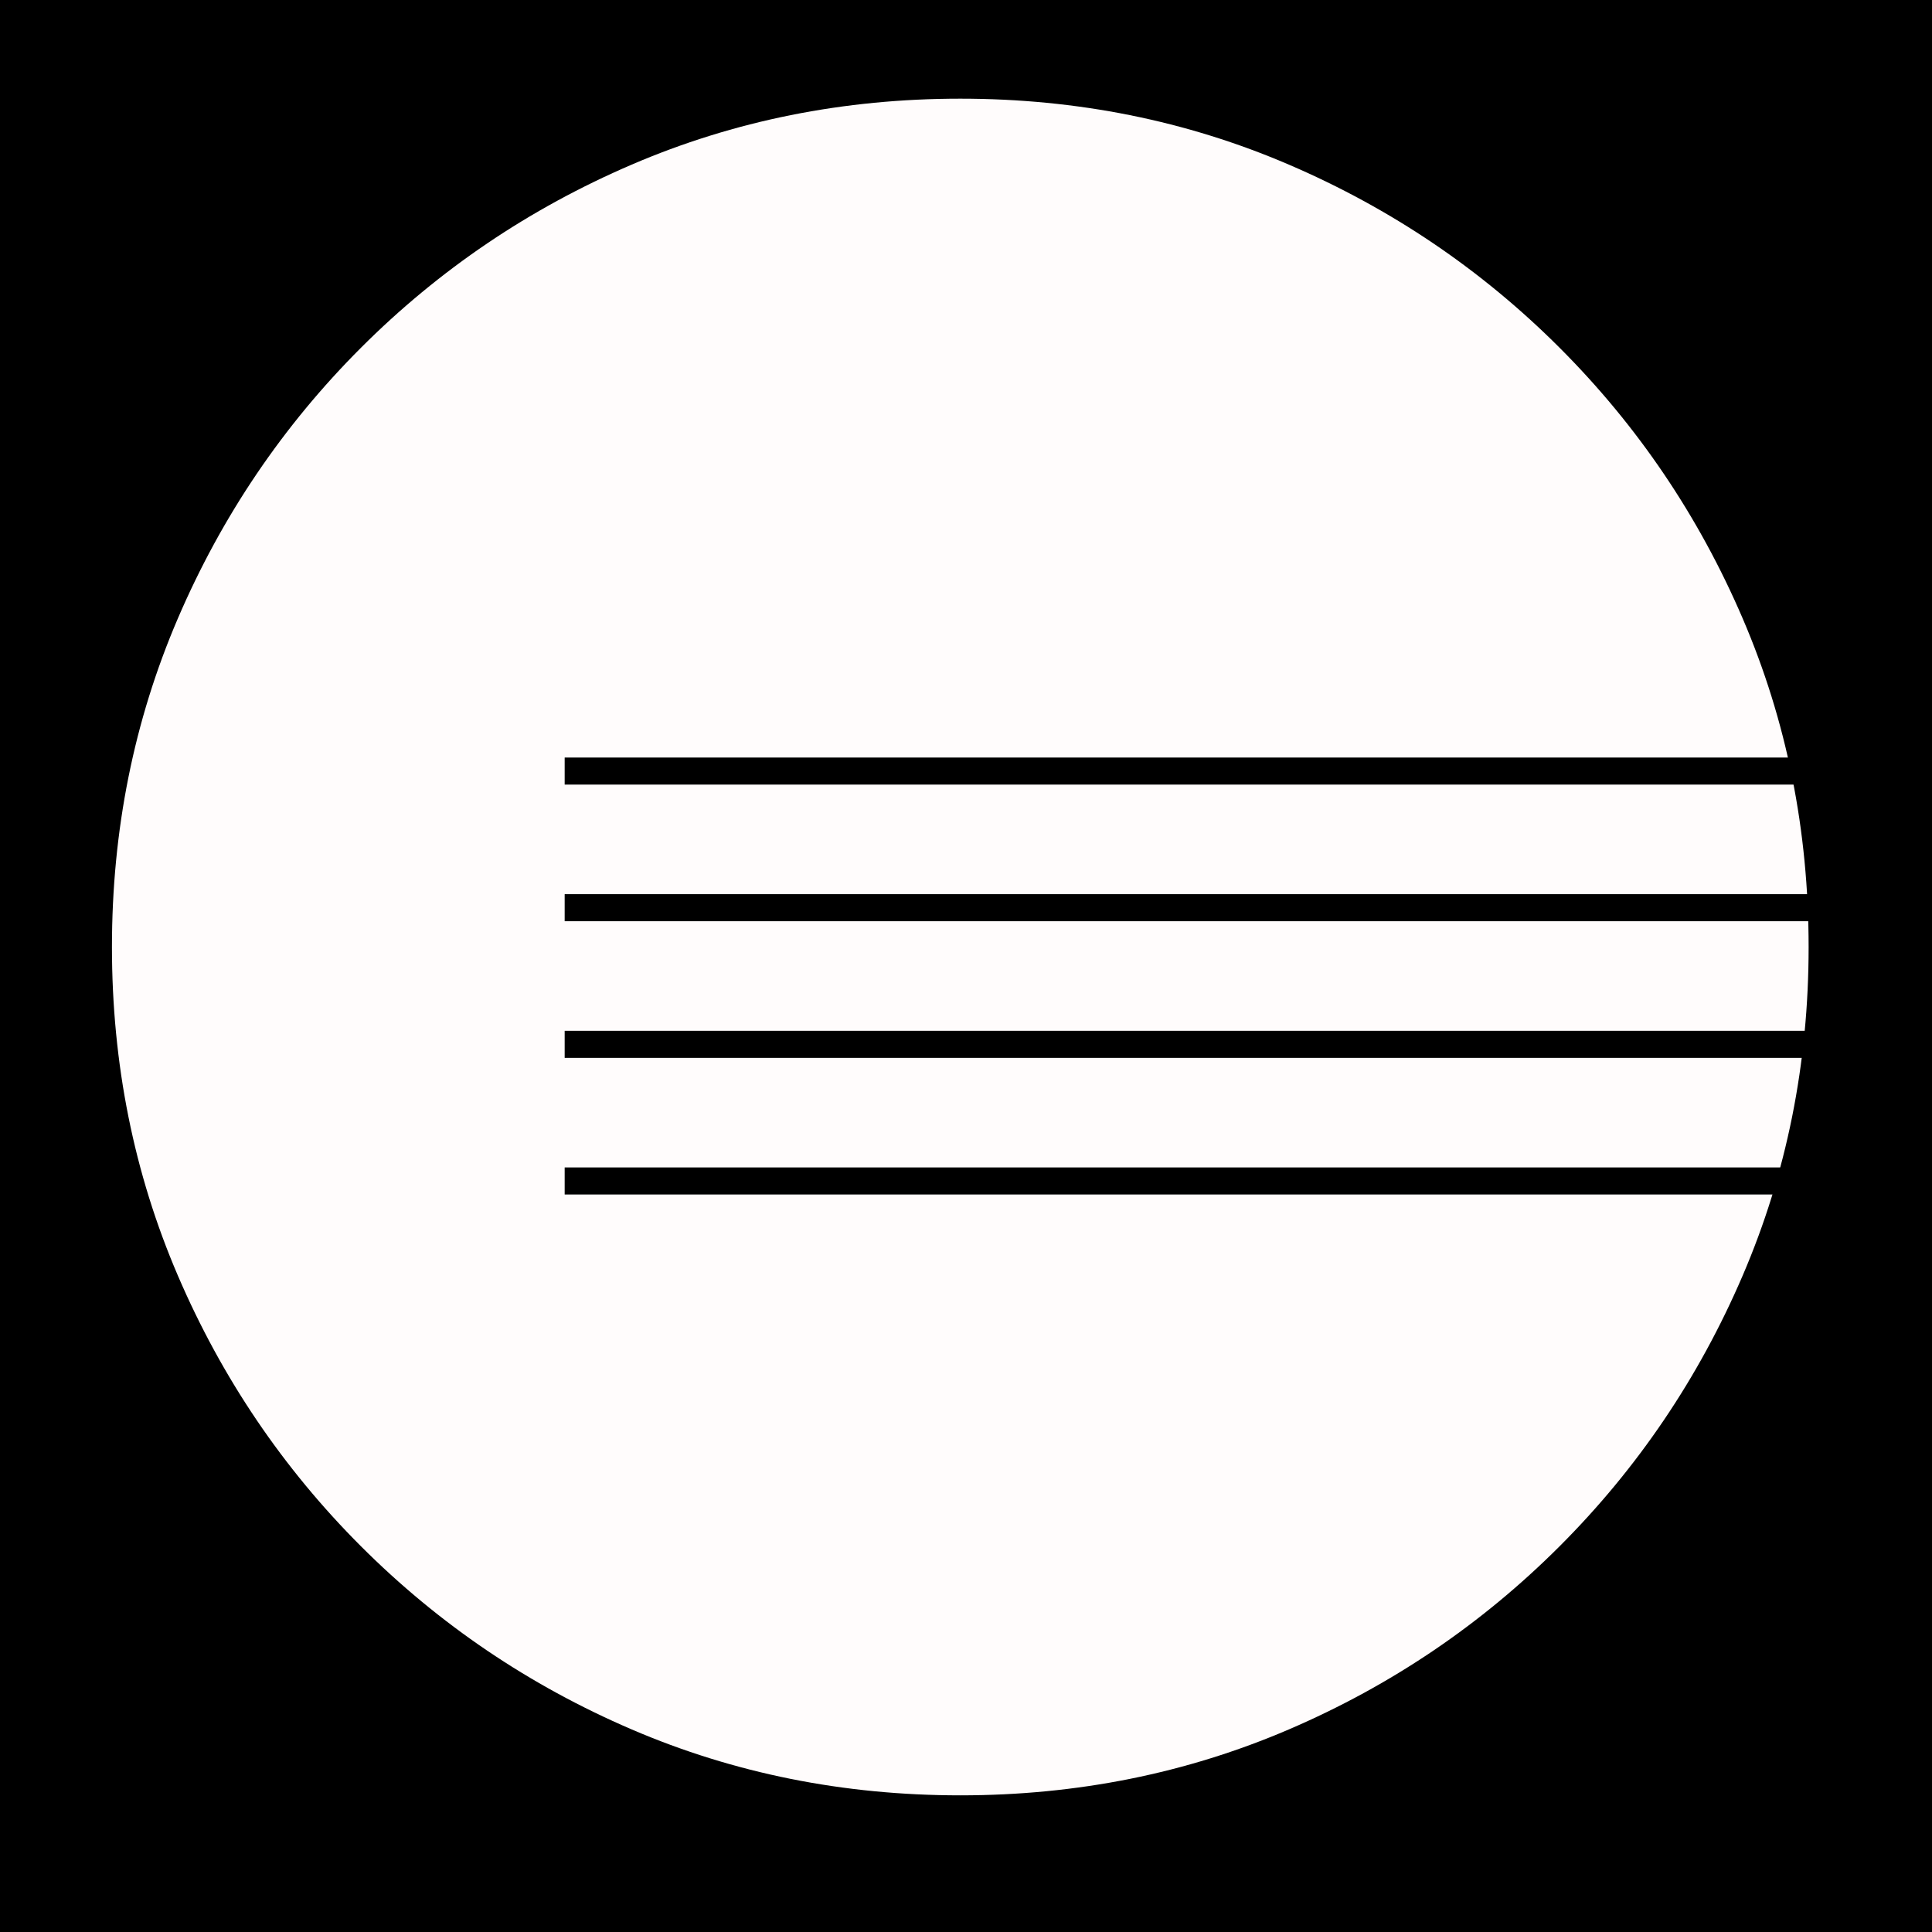 <svg xmlns="http://www.w3.org/2000/svg" xmlns:xlink="http://www.w3.org/1999/xlink" width="1200" zoomAndPan="magnify" viewBox="0 0 900 900" height="1200" preserveAspectRatio="xMidYMid meet" version="1.0"><defs><g/></defs><rect x="-90" width="1080" fill="#ffffff" y="-90" height="1080" fill-opacity="1"/><rect x="-90" width="1080" fill="#000000" y="-90" height="1080" fill-opacity="1"/><g fill="#fffcfc" fill-opacity="1"><g transform="translate(41.555, 813.028)"><g><path d="M 405.781 -767.062 C 460.164 -767.062 511.195 -756.816 558.875 -736.328 C 606.551 -715.848 648.578 -687.422 684.953 -651.047 C 721.328 -614.672 749.754 -572.645 770.234 -524.969 C 790.723 -477.289 800.969 -426.258 800.969 -371.875 C 800.969 -317.488 790.723 -266.457 770.234 -218.781 C 749.754 -171.102 721.328 -129.078 684.953 -92.703 C 648.578 -56.328 606.551 -27.895 558.875 -7.406 C 511.195 13.07 460.164 23.312 405.781 23.312 C 351.395 23.312 300.363 13.07 252.688 -7.406 C 205.008 -27.895 162.984 -56.328 126.609 -92.703 C 90.234 -129.078 61.801 -171.102 41.312 -218.781 C 20.832 -266.457 10.594 -317.488 10.594 -371.875 C 10.594 -426.258 20.832 -477.289 41.312 -524.969 C 61.801 -572.645 90.234 -614.672 126.609 -651.047 C 162.984 -687.422 205.008 -715.848 252.688 -736.328 C 300.363 -756.816 351.395 -767.062 405.781 -767.062 Z M 405.781 -767.062 "/></g></g></g><path stroke-linecap="butt" transform="matrix(1.8, 0, 0, 1.8, 263.049, 352.893)" fill="none" stroke-linejoin="miter" d="M -0.001 3.499 L 377.158 3.499 " stroke="#000000" stroke-width="7" stroke-opacity="1" stroke-miterlimit="4"/><path stroke-linecap="butt" transform="matrix(1.8, 0, 0, 1.8, 263.049, 416.541)" fill="none" stroke-linejoin="miter" d="M -0.001 3.499 L 377.158 3.499 " stroke="#000000" stroke-width="7" stroke-opacity="1" stroke-miterlimit="4"/><path stroke-linecap="butt" transform="matrix(1.8, 0, 0, 1.8, 263.049, 480.189)" fill="none" stroke-linejoin="miter" d="M -0.001 3.5 L 377.158 3.5 " stroke="#000000" stroke-width="7" stroke-opacity="1" stroke-miterlimit="4"/><path stroke-linecap="butt" transform="matrix(1.8, 0, 0, 1.8, 263.049, 543.836)" fill="none" stroke-linejoin="miter" d="M -0.001 3.5 L 377.158 3.5 " stroke="#000000" stroke-width="7" stroke-opacity="1" stroke-miterlimit="4"/></svg>